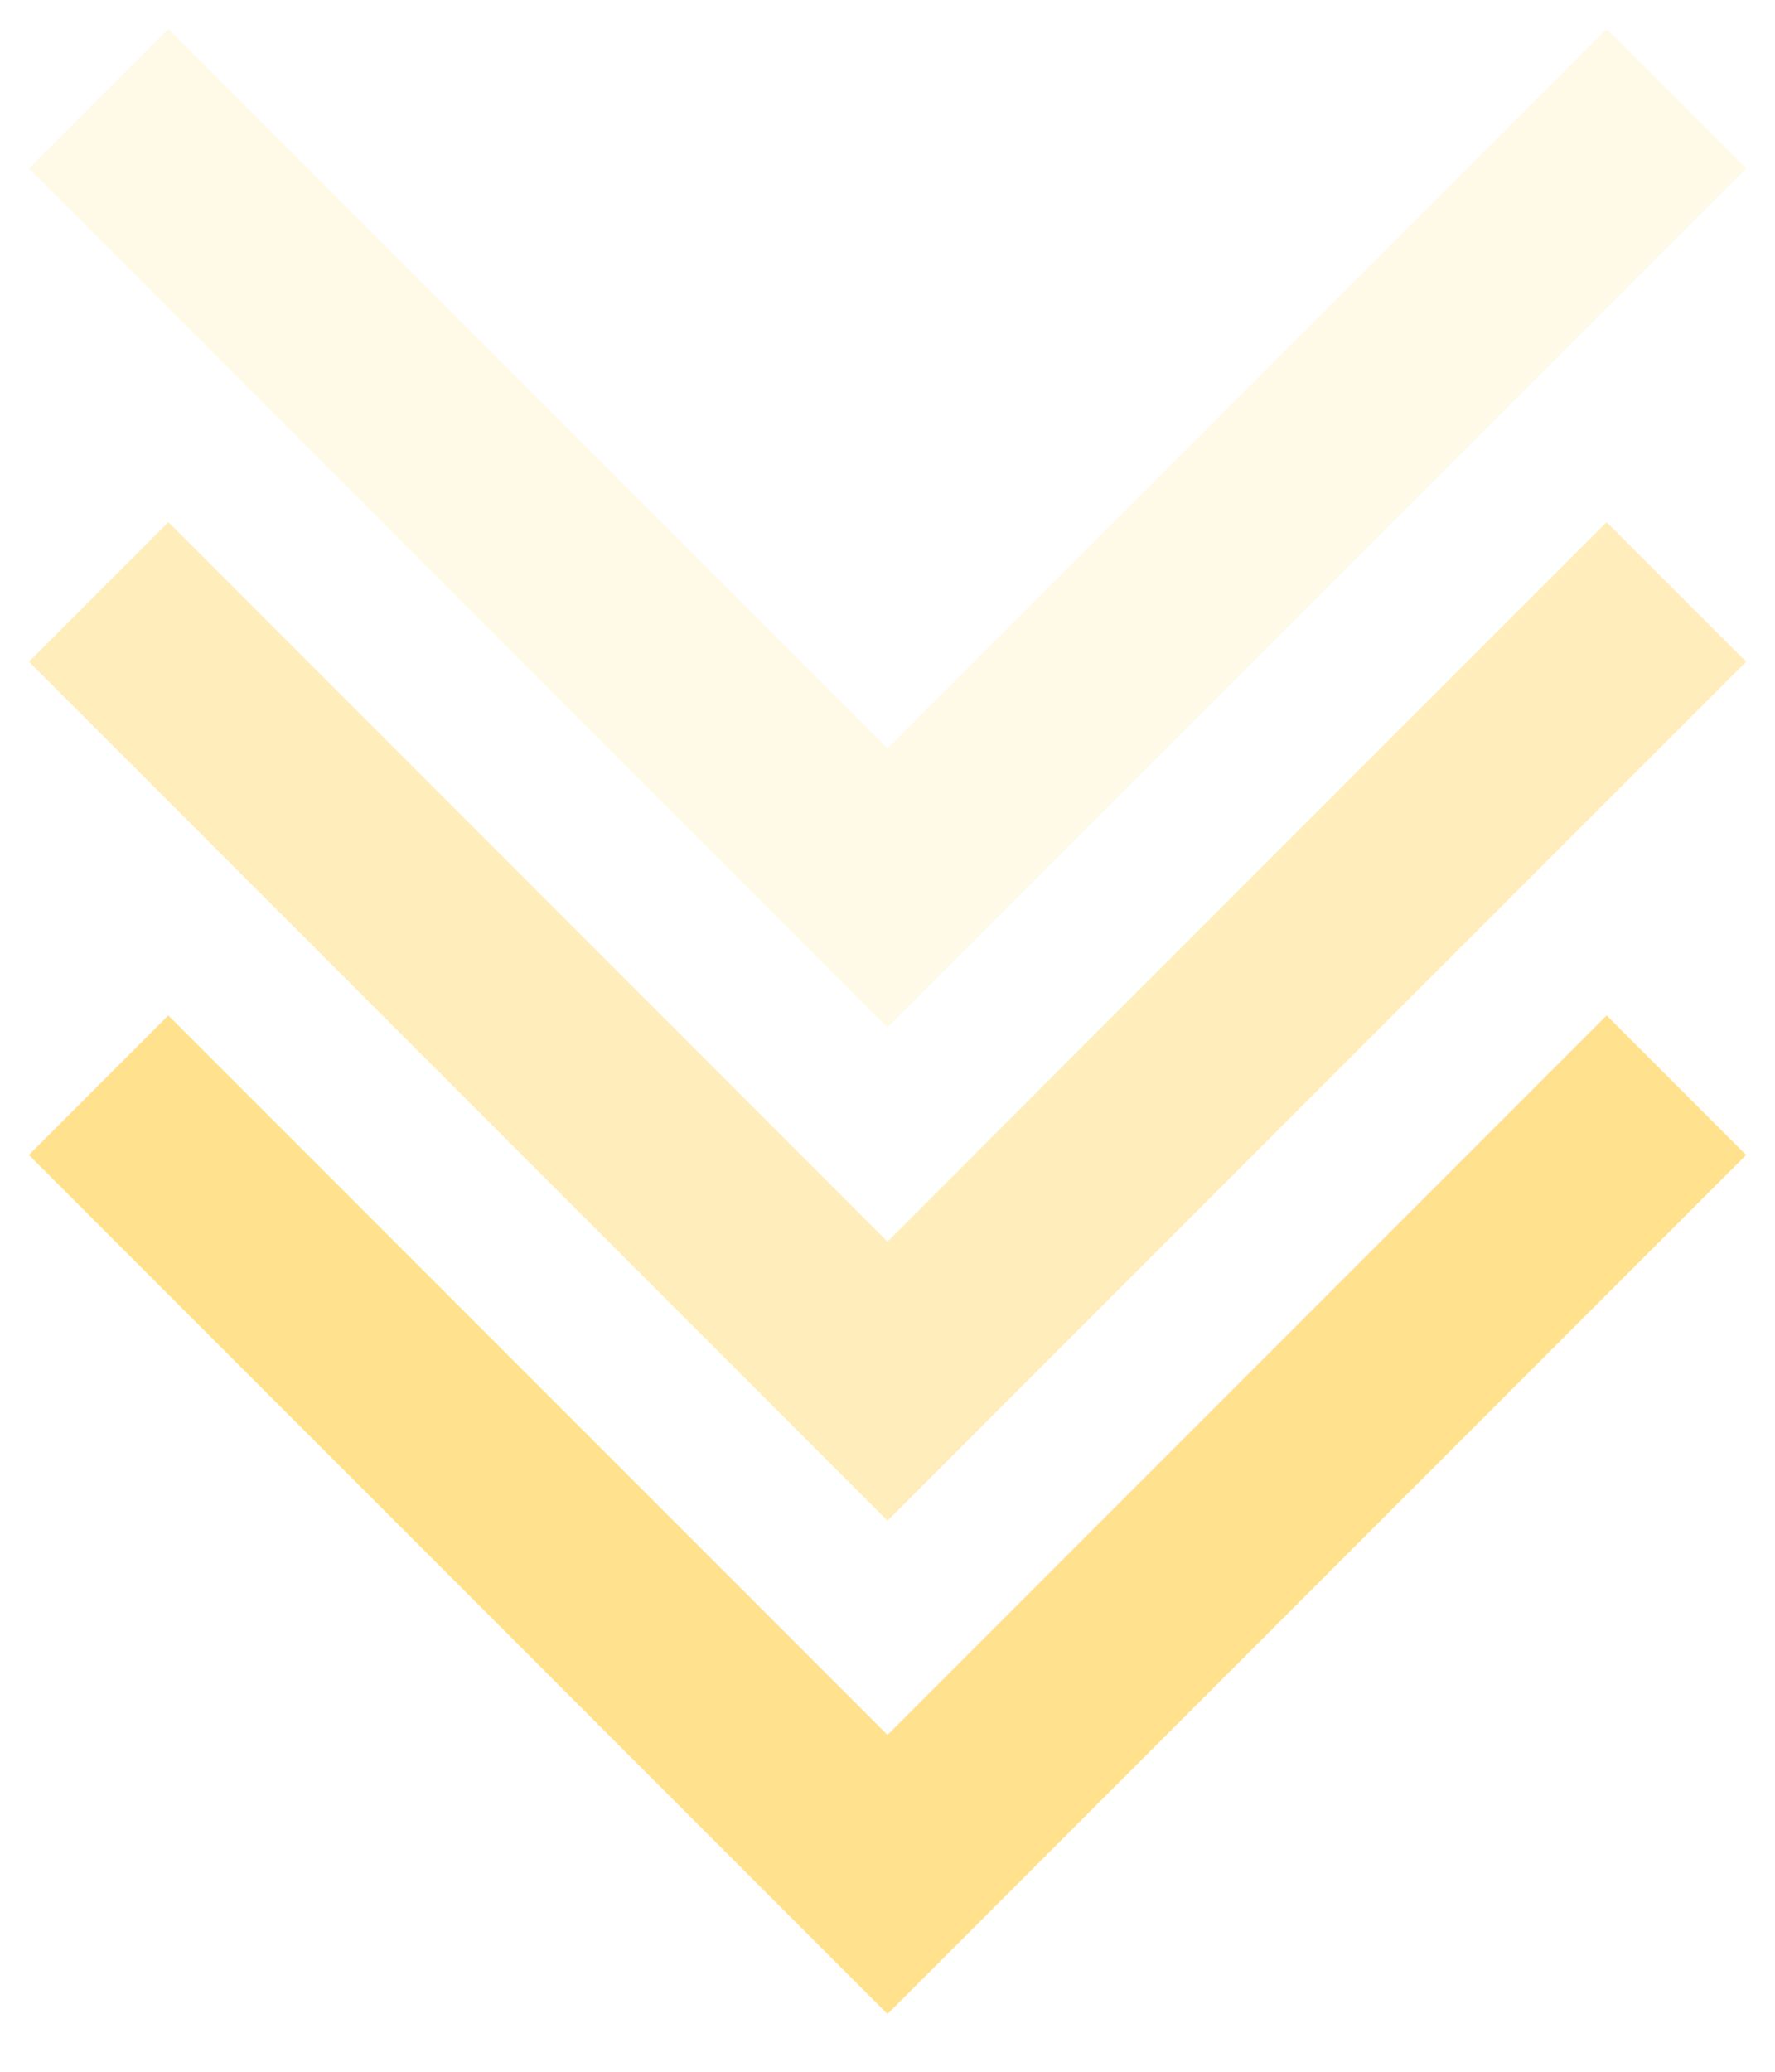 <svg width="18" height="21" viewBox="0 0 18 21" fill="none" xmlns="http://www.w3.org/2000/svg">
<g>
<path d="M1 11L9 19L17 11" stroke="#FFE18E" stroke-width="2"/>
<path d="M1 6L9 14L17 6" stroke="#FFE18E" stroke-opacity="0.6" stroke-width="2"/>
<path d="M1 1L9 9L17 1" stroke="#FFE18E" stroke-opacity="0.2" stroke-width="2"/>
</g>
</svg>
